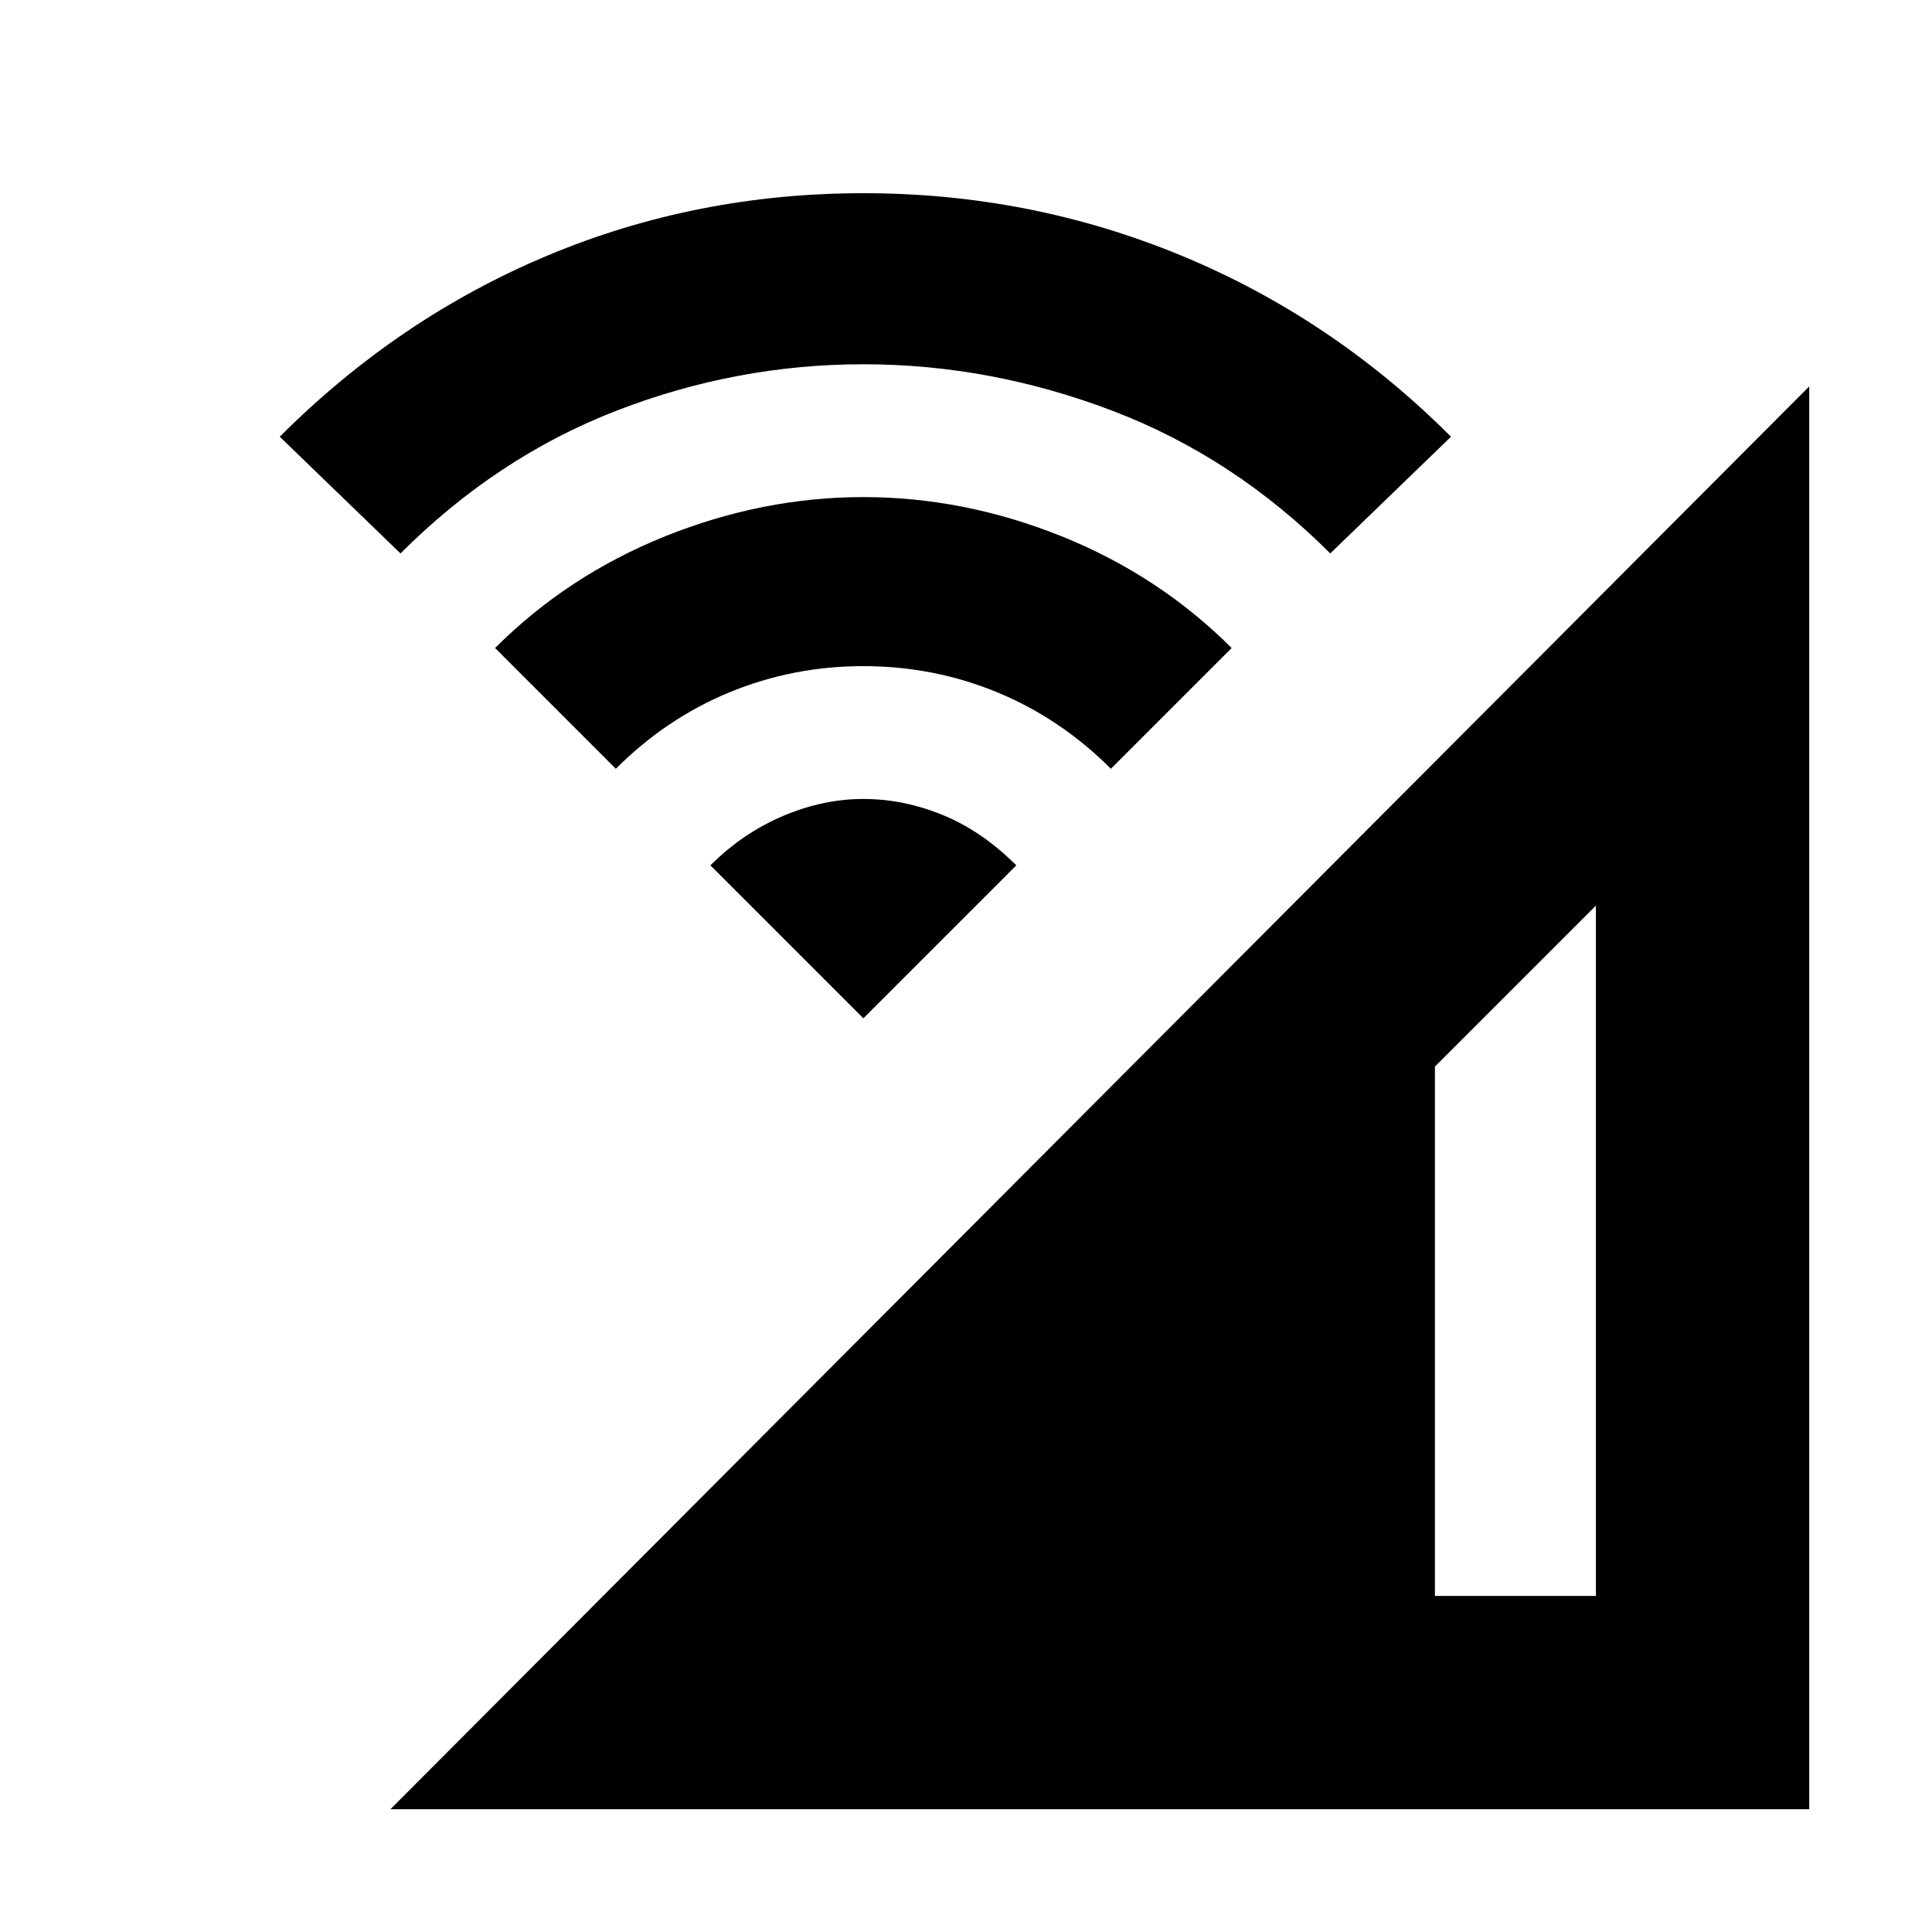 <svg xmlns="http://www.w3.org/2000/svg" height="24" width="24"><path d="M4.85 22.475 22.475 4.8v17.675Zm12.975-2.65h2V11.25l-2 2ZM7.65 9.55l-1.5-1.5q.9-.9 2.112-1.388 1.213-.487 2.463-.487t2.463.487Q14.4 7.15 15.3 8.05l-1.5 1.5q-.625-.625-1.412-.95-.788-.325-1.663-.325T9.062 8.6q-.787.325-1.412.95ZM4.975 6.875l-1.5-1.45Q4.95 3.95 6.8 3.175 8.65 2.4 10.725 2.4q2.075 0 3.95.775t3.35 2.25l-1.5 1.45q-1.2-1.2-2.713-1.775-1.512-.575-3.087-.575-1.575 0-3.062.575-1.488.575-2.688 1.775Zm5.75 5.775-1.9-1.9q.4-.4.9-.613.5-.212 1-.212t.988.2q.487.2.912.625Z"/></svg>